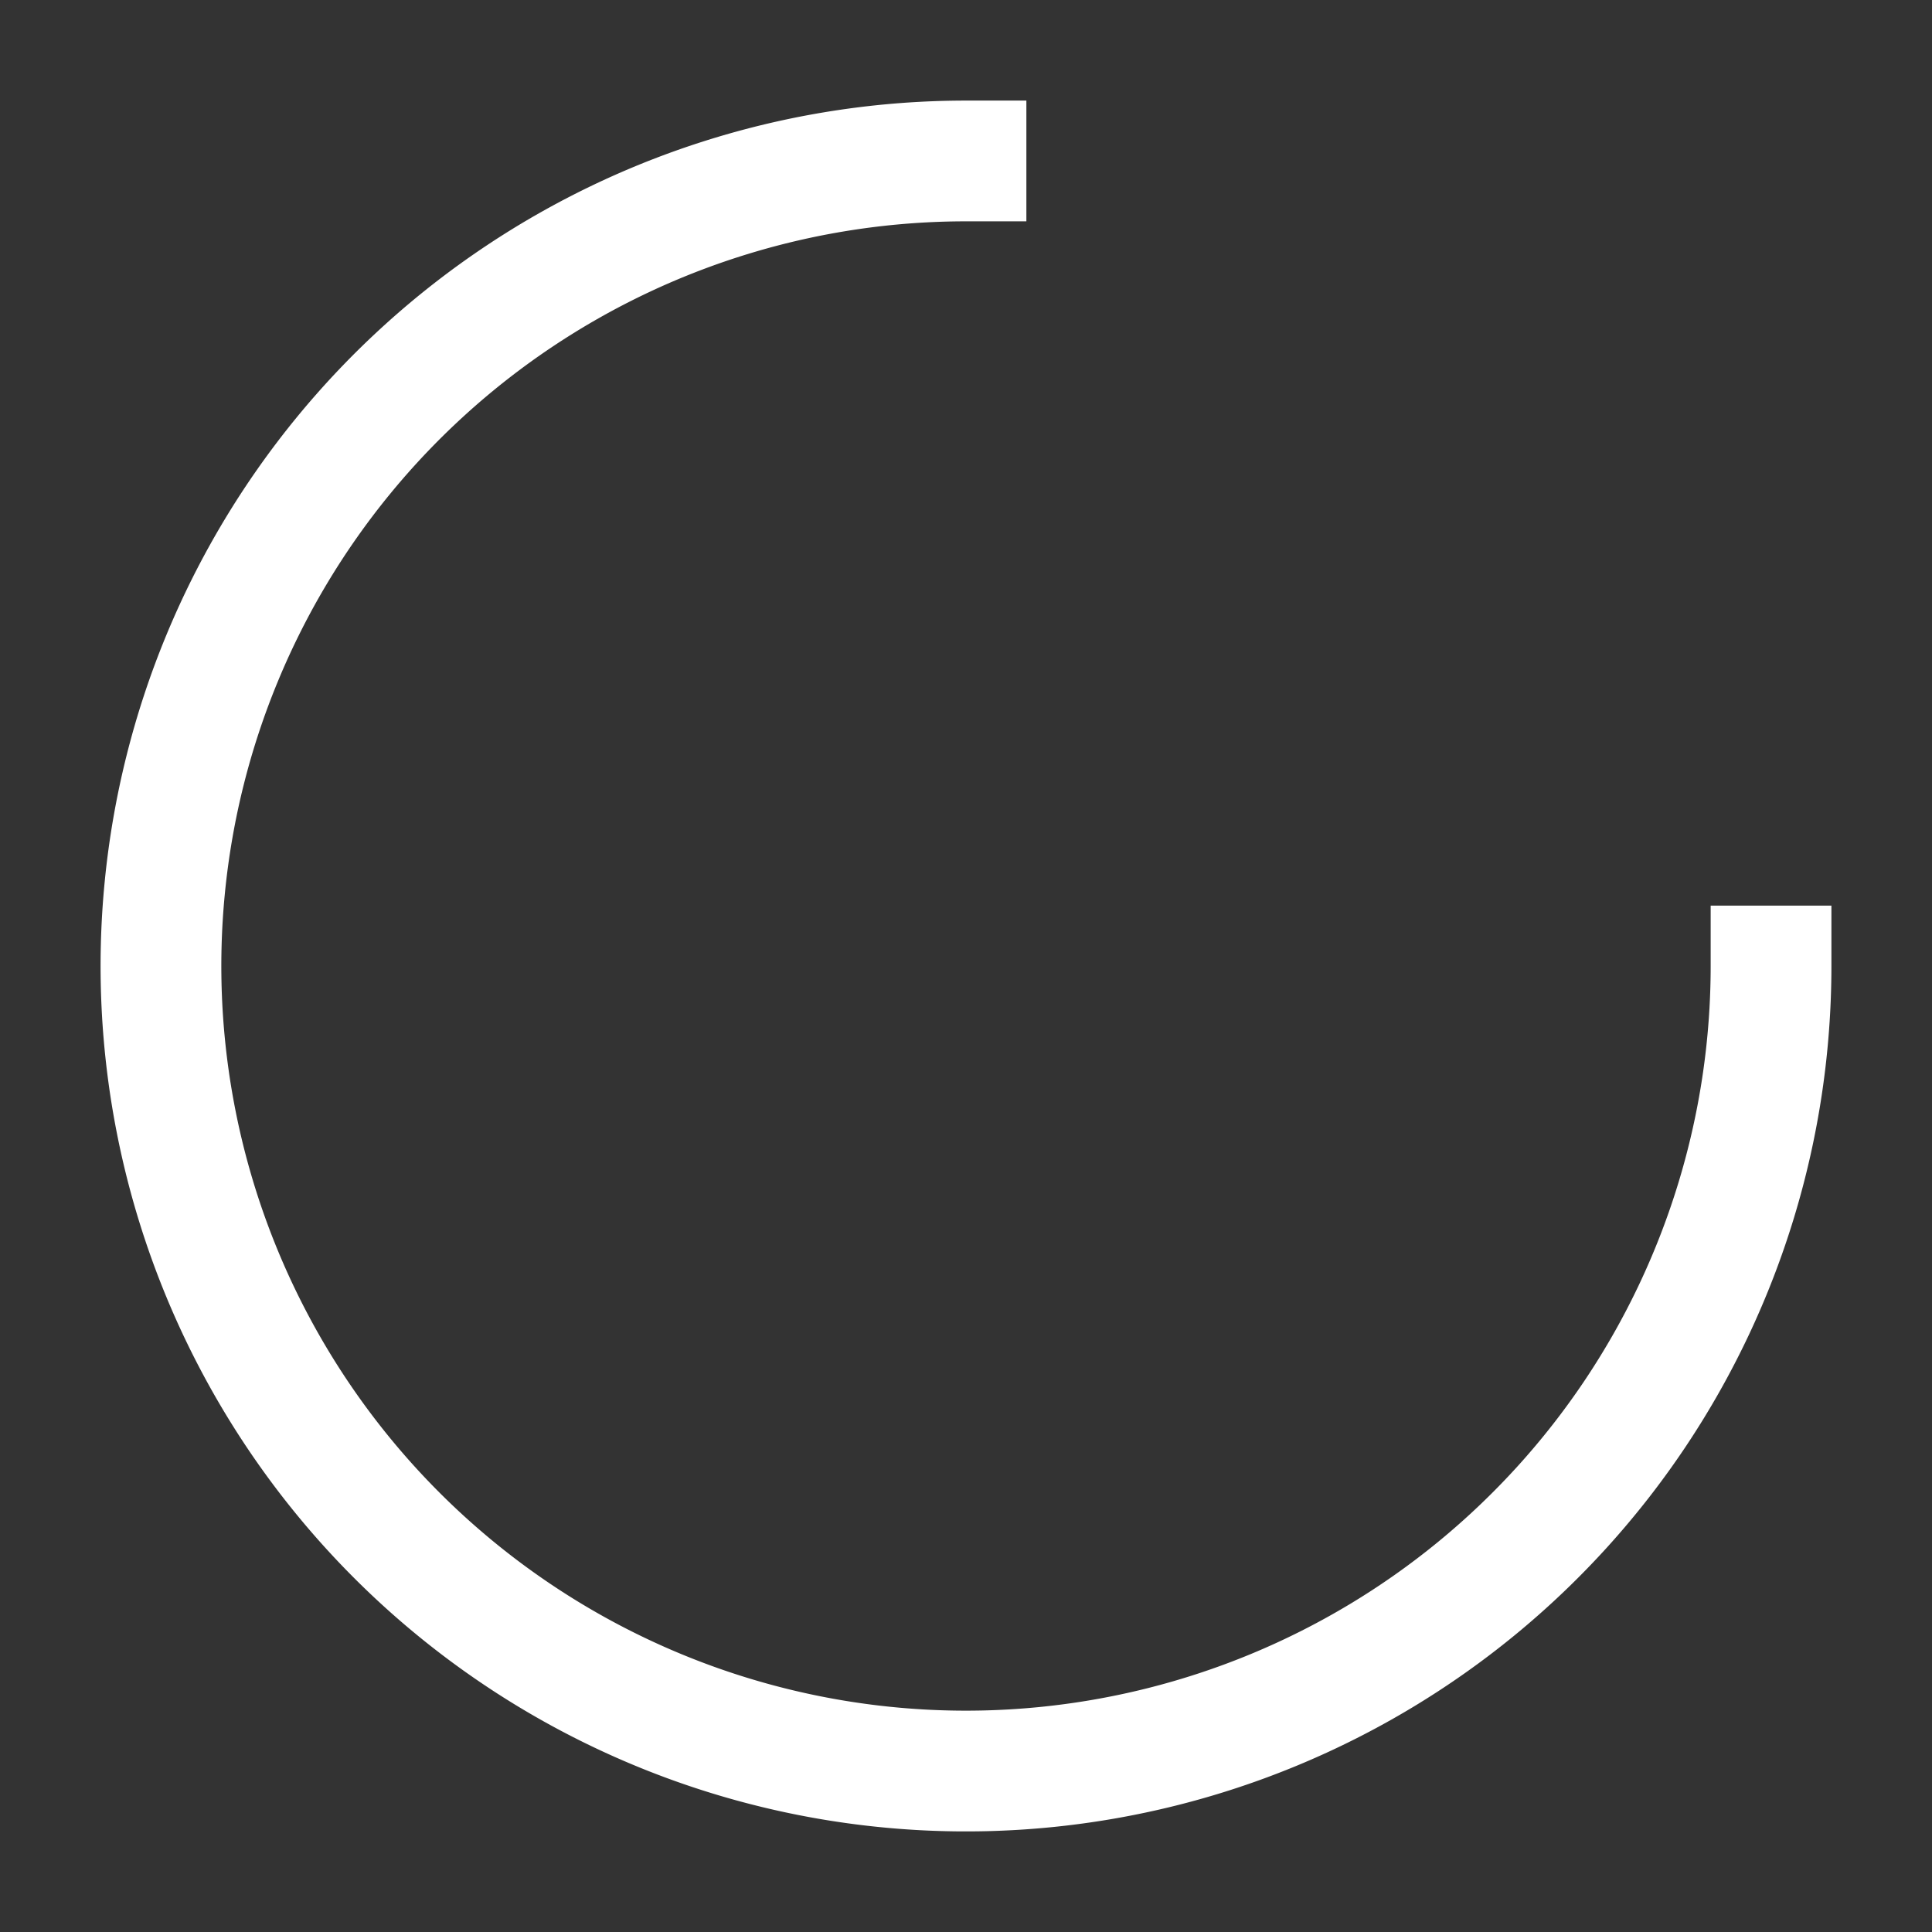 <svg width="16" height="16" fill="none" xmlns="http://www.w3.org/2000/svg"><rect width="100%" height="100%" fill="#333333" stroke="none"/><path d="M8 1.333A6.667 6.667 0 1014.667 8" stroke="#fff" stroke-miterlimit="16" stroke-linecap="square" stroke-linejoin="round"/></svg>